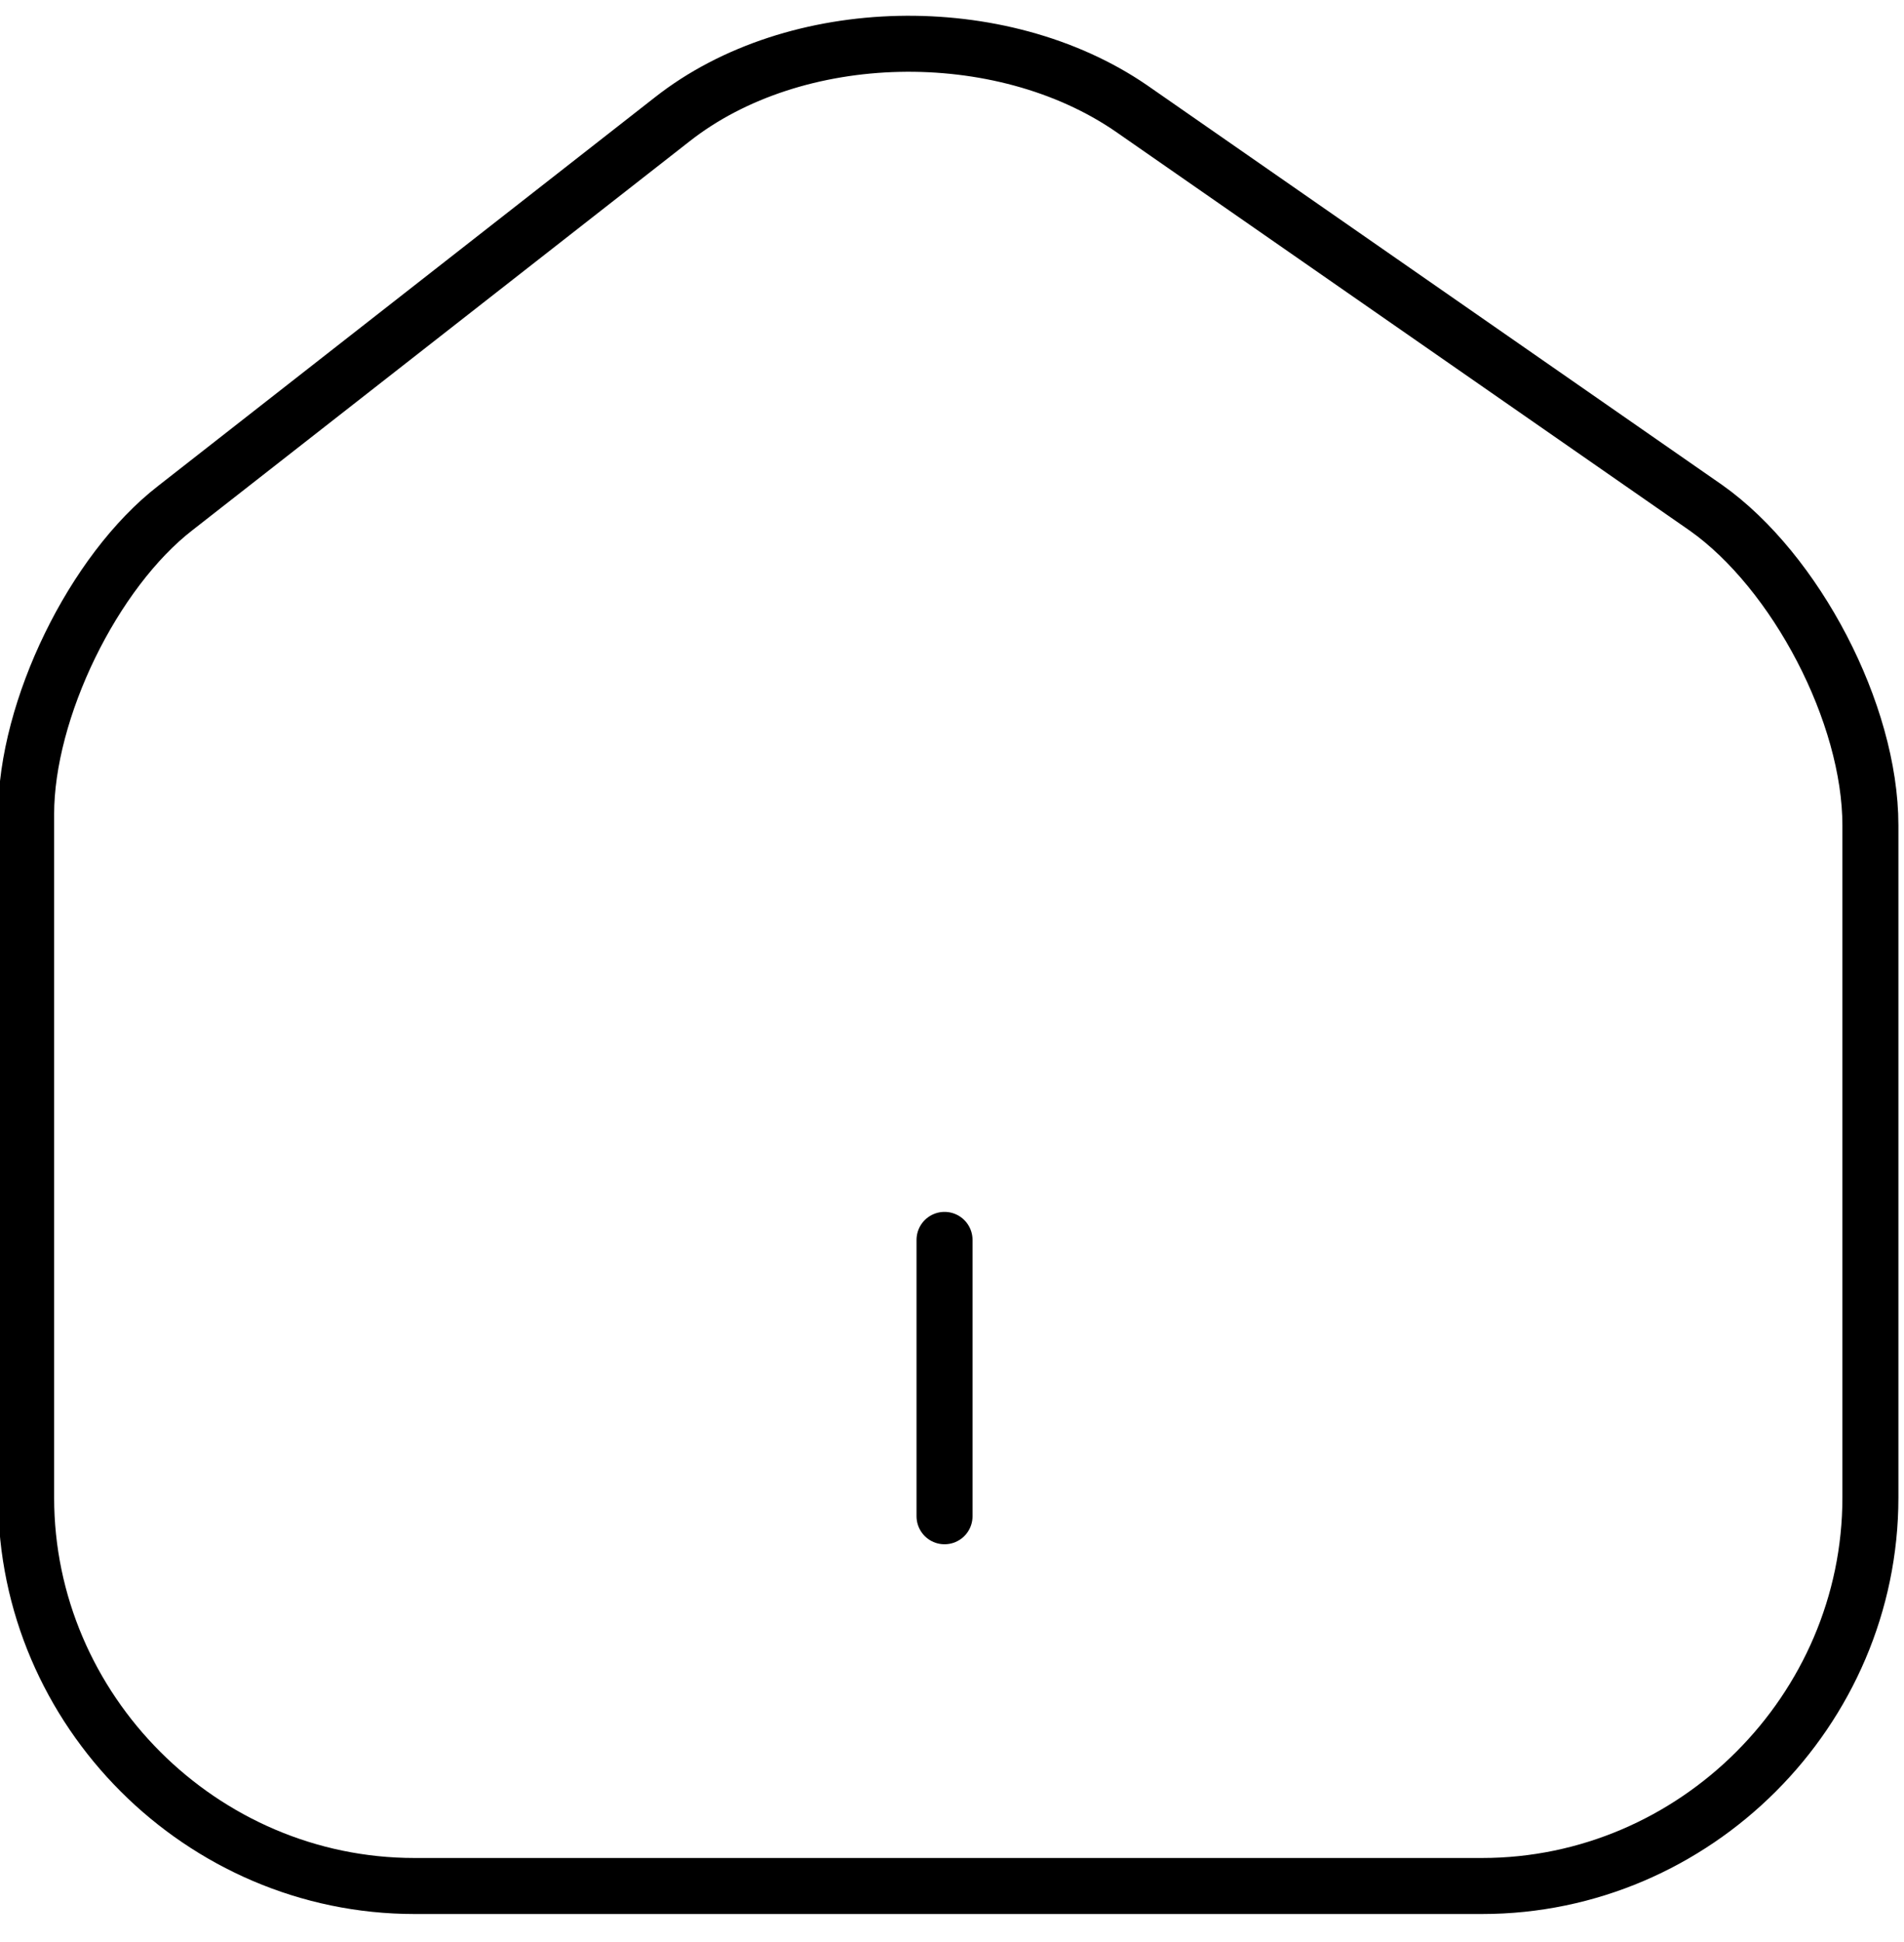<?xml version="1.0" encoding="UTF-8"?>
<svg xmlns="http://www.w3.org/2000/svg" version="1.1" viewBox="0 0 51 52">
  <defs>
    <style>
      .cls-1 {
        fill: none;
        stroke: #000;
        stroke-linecap: round;
        stroke-linejoin: round;
        stroke-width: 1.5px;
      }
    </style>
  </defs>
  <!-- Generator: Adobe Illustrator 28.6.0, SVG Export Plug-In . SVG Version: 1.2.0 Build 709)  -->
  <g>
    <g id="Layer_1">
      <path class="cls-1" d="M18,3.2L4.7,13.6c-2.2,1.7-4,5.4-4,8.2v18.3c0,5.7,4.7,10.4,10.4,10.4h28.6c5.7,0,10.4-4.7,10.4-10.4v-18c0-3-2-6.8-4.4-8.5L30.3,2.9c-3.5-2.4-9-2.3-12.3.3h0Z"/>
      <path class="cls-1" d="M25.3,40.6v-7.4"/>
    </g>
  </g>
</svg>